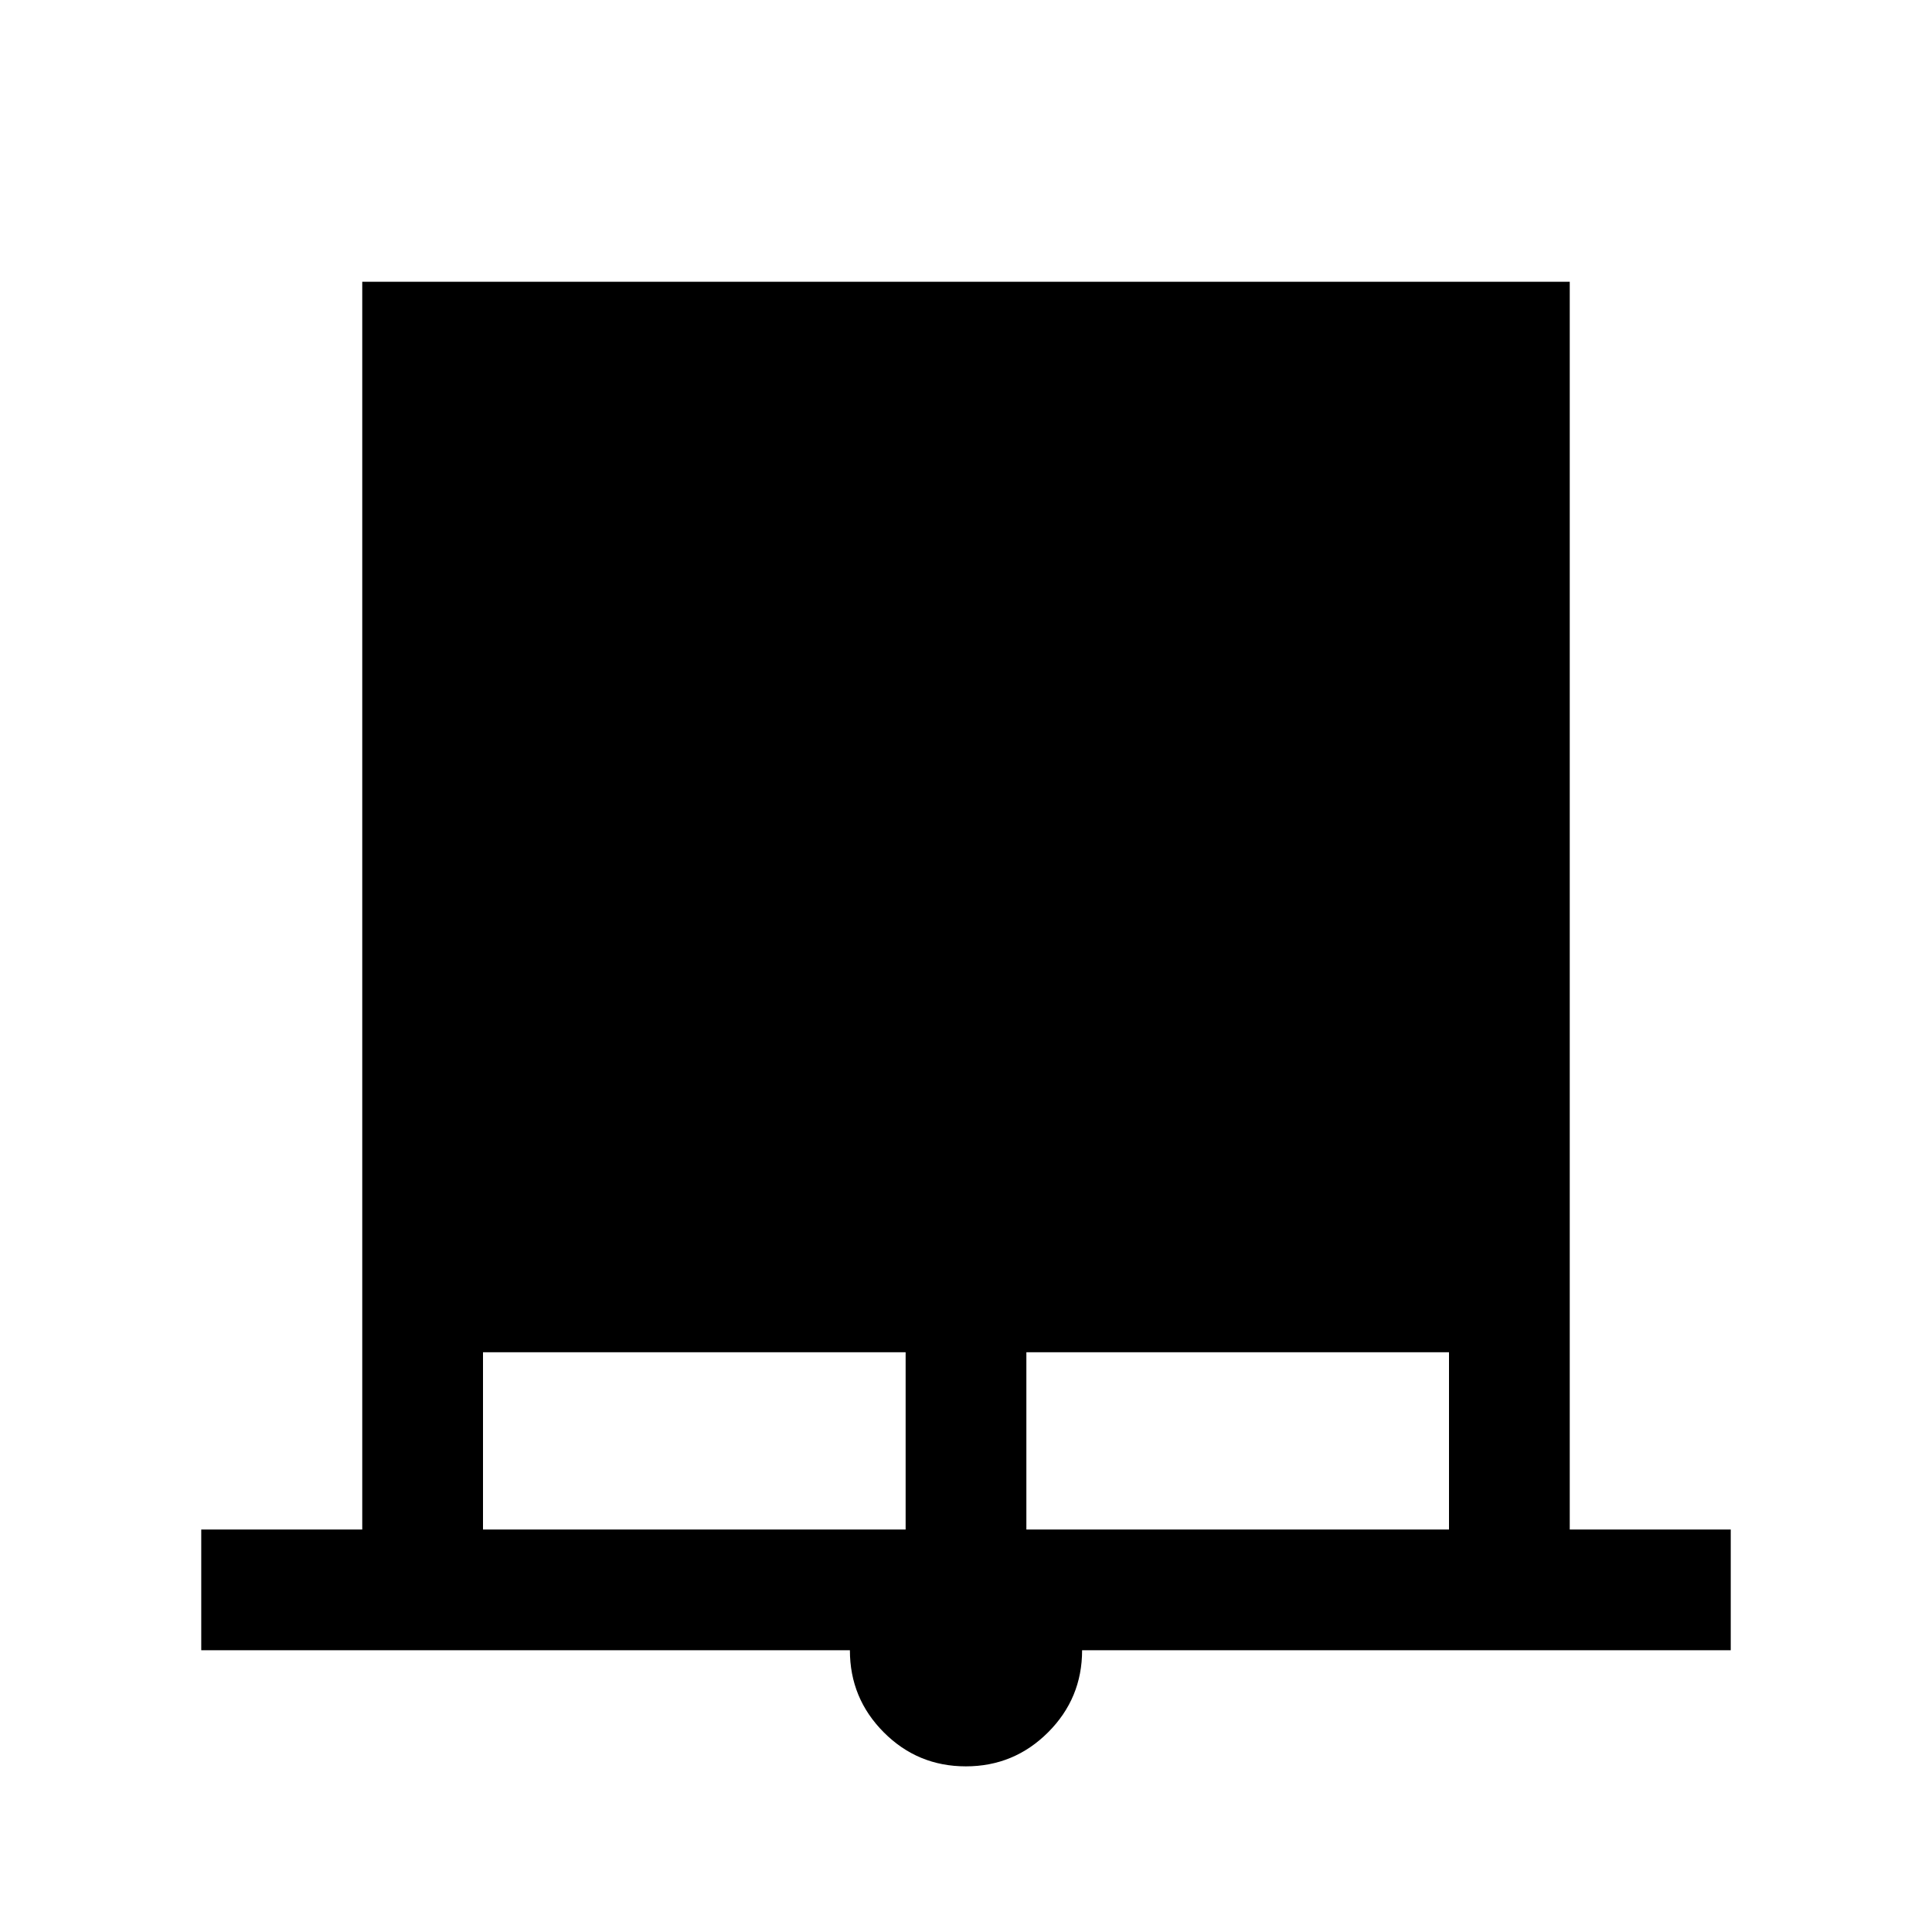 <svg xmlns="http://www.w3.org/2000/svg" height="24" viewBox="0 -960 960 960" width="24"><path d="M100.001-140.001V-200h80v-619.999h599.998V-200h80v59.999H537.691q0 23.9-16.915 40.796Q503.86-82.31 479.93-82.31q-23.93 0-40.776-16.895-16.845-16.896-16.845-40.796H100.001ZM240-200h210.001v-88.078H240V-200Zm269.999 0H720v-88.078H509.999V-200Z"/></svg>